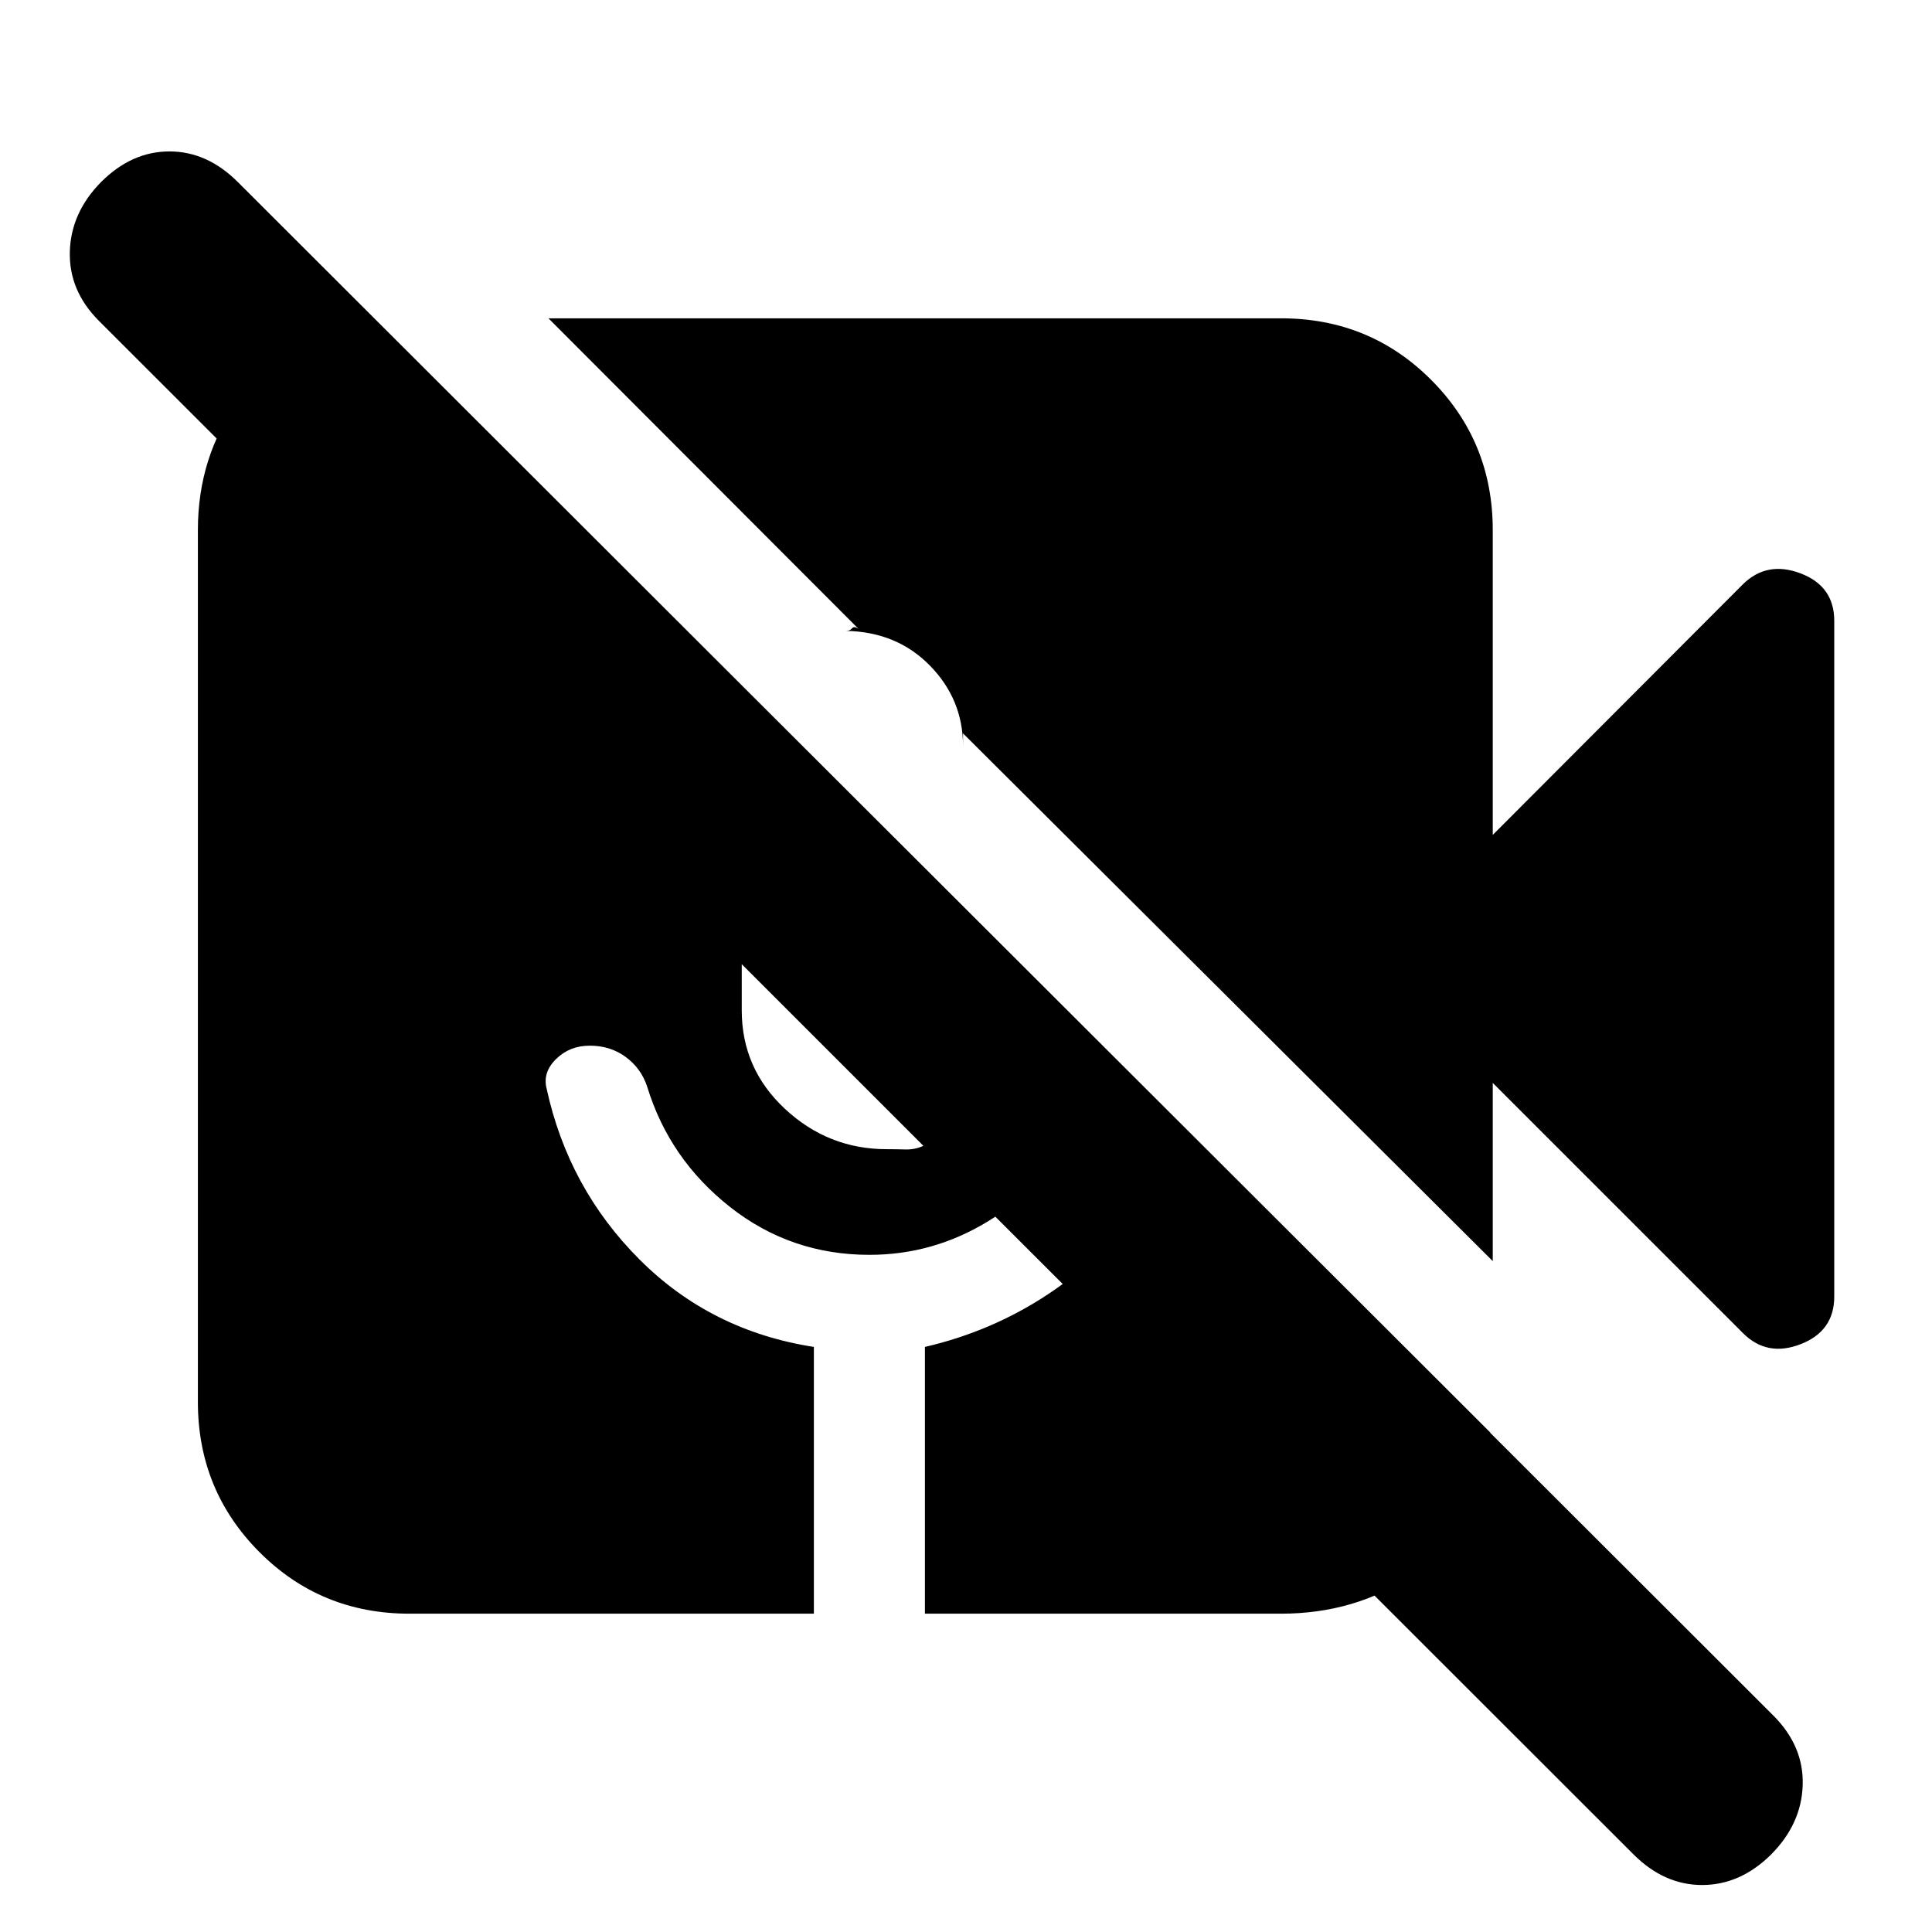 <svg xmlns="http://www.w3.org/2000/svg" height="20" viewBox="0 -960 960 960" width="20"><path d="M811.65-38.59 49.2-800.52q-15-15-14.5-34.38.5-19.38 15.5-34.62 15.23-15.24 34-15.24 18.76 0 34 15.24l762.93 761.93q15.24 15.24 14.62 34.62-.62 19.38-15.86 34.62-15.24 15-34.12 15-18.88 0-34.12-15.24Zm54.44-258.98L741.74-421.91v88.54L478.52-595.59v6.24q0-23.08-16.42-39.89-16.43-16.8-41.75-17.28 2 0 3-1.26t3.24.26L272.52-801.83h364.05q44.1 0 74.64 30.66 30.53 30.65 30.53 74.52v151.52l124.35-124.59q11.95-11.71 28.65-5.36 16.69 6.36 16.69 23.56v335.76q0 17.19-16.69 23.67-16.7 6.48-28.65-5.48ZM203.5-158.17q-44.11 0-74.64-30.66-30.53-30.65-30.53-74.52v-433.3q0-36.44 20.35-64.49 20.36-28.06 52.8-38.21h16.89L740.5-248.22v16.89q-10.15 34.96-38.71 54.06-28.55 19.1-65.22 19.1H459.59v-132.55q33.28-7.71 61.18-26.19t47.95-45.96L534-396.59q-16.28 27.2-43.4 43.66-27.12 16.45-58.6 16.45-39.09 0-69.27-23.8-30.19-23.81-41.19-59.89-3-9-10.62-14.62-7.62-5.62-17.85-5.62-10 0-16.74 6.62-6.74 6.62-4.74 14.62 10.76 49.6 46.23 85.05 35.46 35.45 86.59 43.4v132.55H203.5Zm165.07-322.74v22.93q0 29 21.5 49t50.5 20q4.43 0 9.25.14 4.81.14 9.01-1.81l-90.26-90.26Z"/></svg>